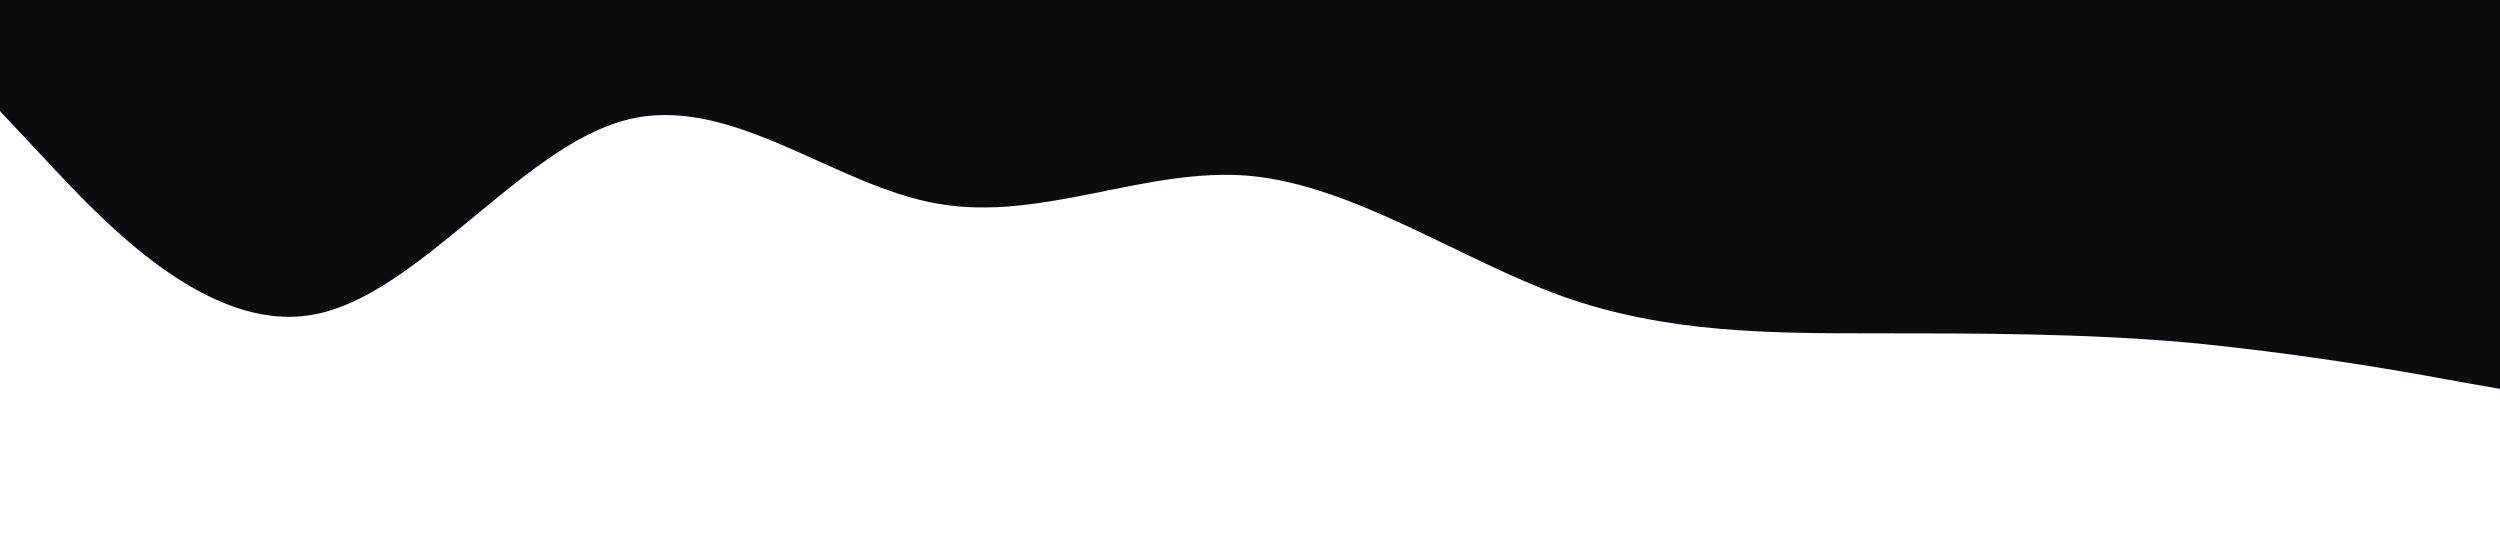 <?xml version="1.0" standalone="no"?><svg xmlns="http://www.w3.org/2000/svg" viewBox="0 0 1440 320"><path fill="#0B0C10" fill-opacity="1" d="M0,64L30,96C60,128,120,192,180,181.3C240,171,300,85,360,69.3C420,53,480,107,540,117.3C600,128,660,96,720,101.3C780,107,840,149,900,170.7C960,192,1020,192,1080,192C1140,192,1200,192,1260,197.3C1320,203,1380,213,1410,218.7L1440,224L1440,0L1410,0C1380,0,1320,0,1260,0C1200,0,1140,0,1080,0C1020,0,960,0,900,0C840,0,780,0,720,0C660,0,600,0,540,0C480,0,420,0,360,0C300,0,240,0,180,0C120,0,60,0,30,0L0,0Z"></path></svg>